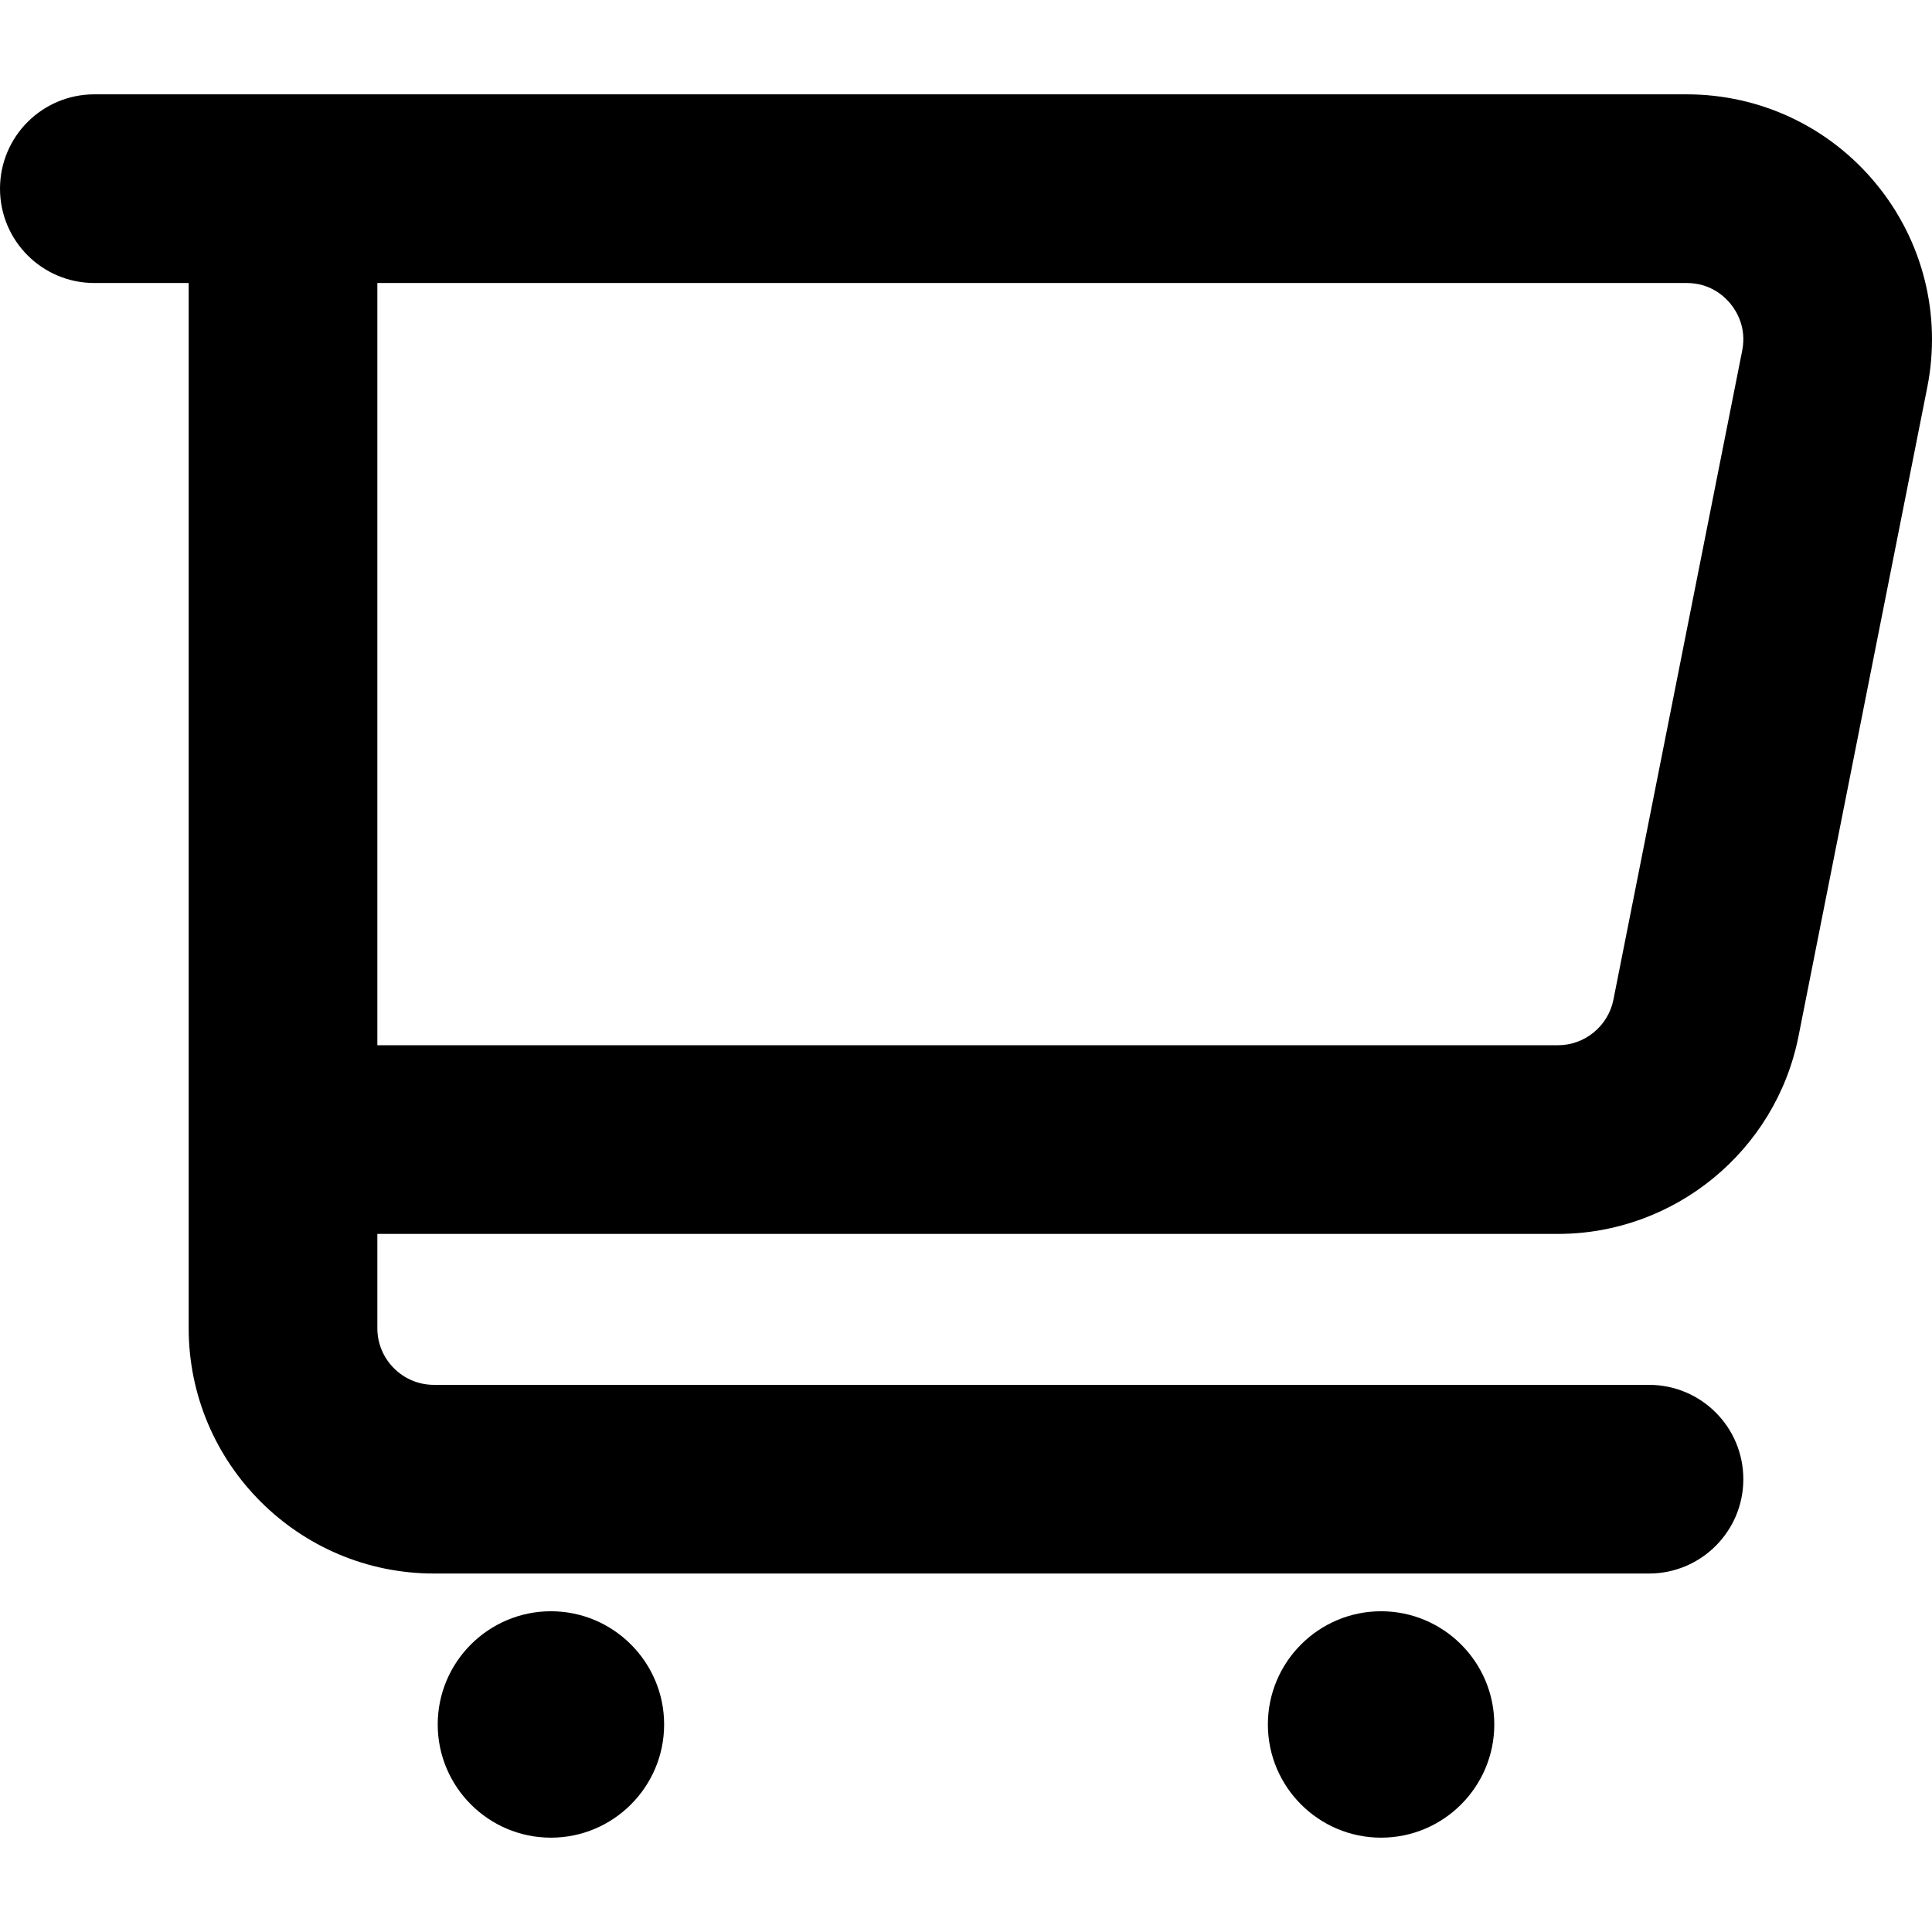 <svg xmlns="http://www.w3.org/2000/svg" viewBox="-49 141 512 512"><path d="M448.223 189.752C435.829 174.657 417.519 166 397.988 166H-23.999c-13.807 0-25 11.193-25 25s11.193 25 25 25h25v277c0 35.841 29.159 65 65 65h322c13.807 0 25-11.193 25-25s-11.193-25-25-25h-322c-8.271 0-15-6.729-15-15v-25H363.86c30.925 0 57.739-22.016 63.757-52.35l34.127-172c3.802-19.158-1.126-38.803-13.521-53.898zm-35.522 44.167l-34.127 172c-1.389 7-7.577 12.081-14.713 12.081H51.001V216h346.987c6.171 0 9.912 3.434 11.593 5.481 1.68 2.047 4.321 6.385 3.12 12.438zM97.001 568c-16.542 0-30 13.458-30 30s13.458 30 30 30 30-13.458 30-30-13.458-30-30-30zm220 0c-16.542 0-30 13.458-30 30s13.458 30 30 30 30-13.458 30-30-13.458-30-30-30z"/></svg>